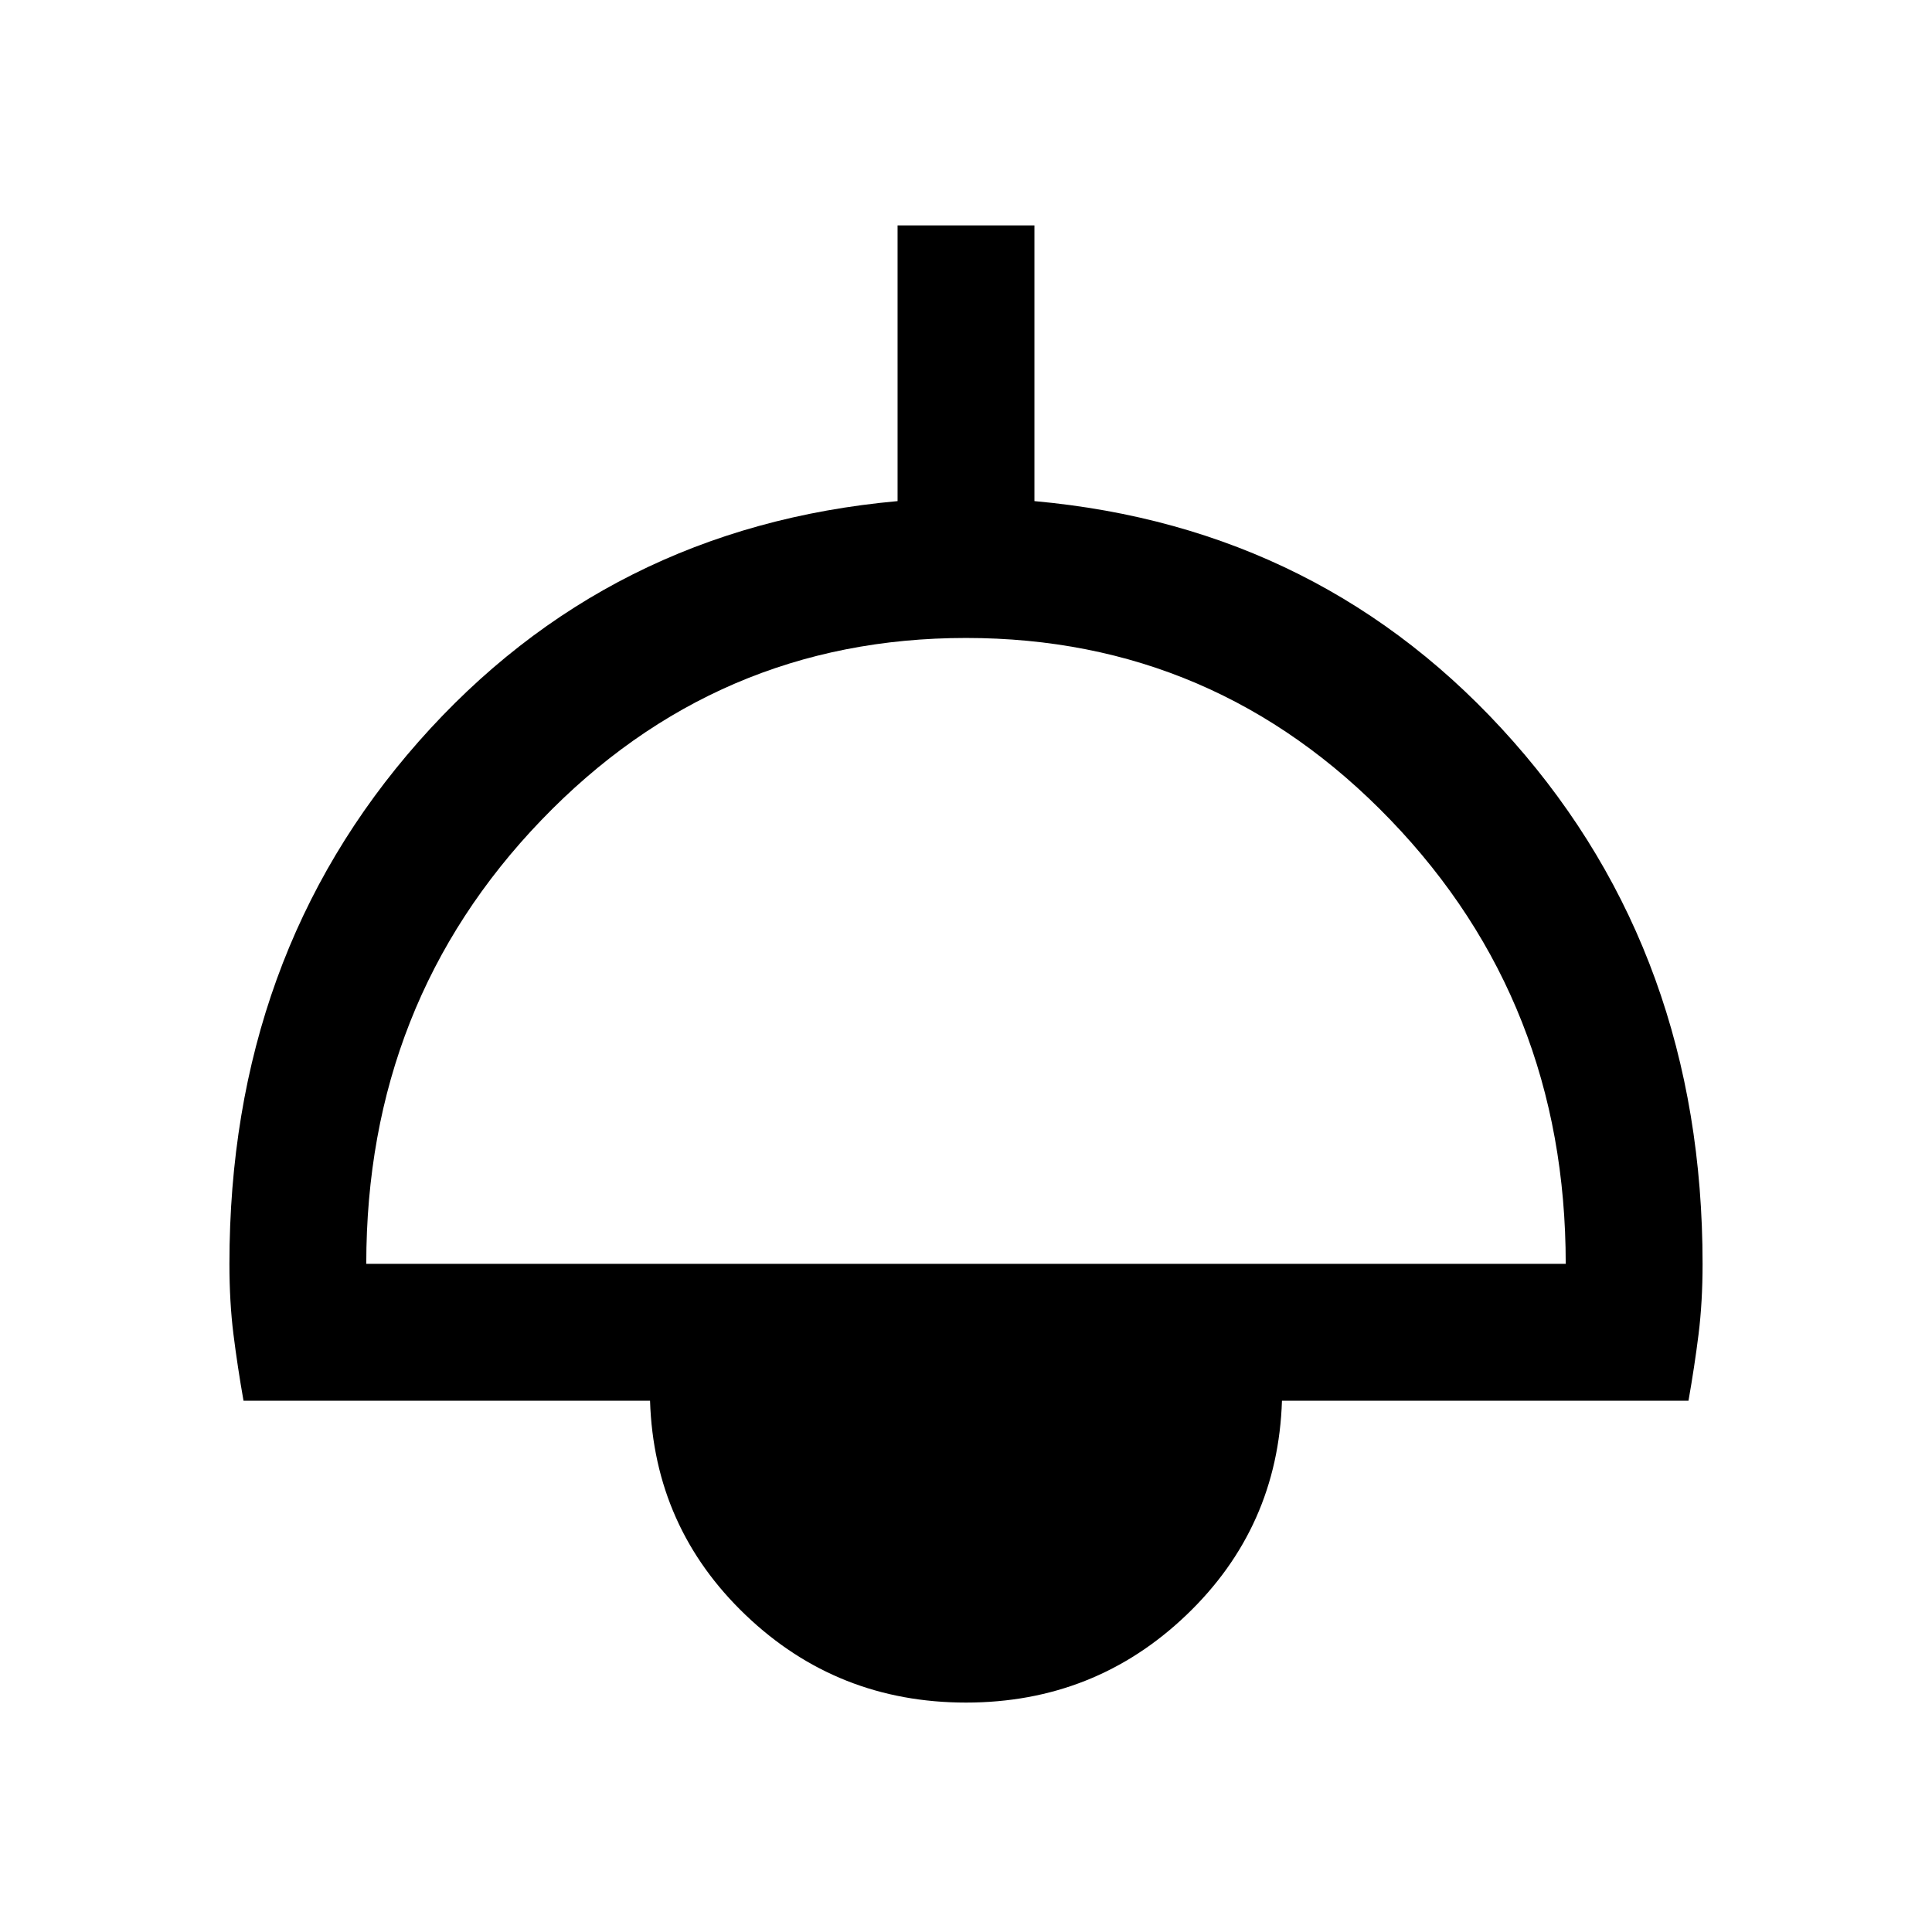 <svg xmlns="http://www.w3.org/2000/svg" height="48" width="48"><path d="M24 42.3q-3.2 0-5.475-2.175Q16.25 37.95 16.15 34.8H6.05q-.15-.85-.25-1.65-.1-.8-.1-1.75 0-7.65 4.7-12.975 4.7-5.325 11.9-5.975V5.6h3.4v6.85q7.2.65 11.9 5.975 4.7 5.325 4.7 12.975 0 .95-.1 1.75t-.25 1.65h-10.1q-.1 3.15-2.375 5.325Q27.2 42.3 24 42.3ZM9.1 31.4h29.8q0-6.5-4.35-11.025T24 15.85q-6.2 0-10.55 4.525Q9.1 24.9 9.1 31.4Z"/></svg>